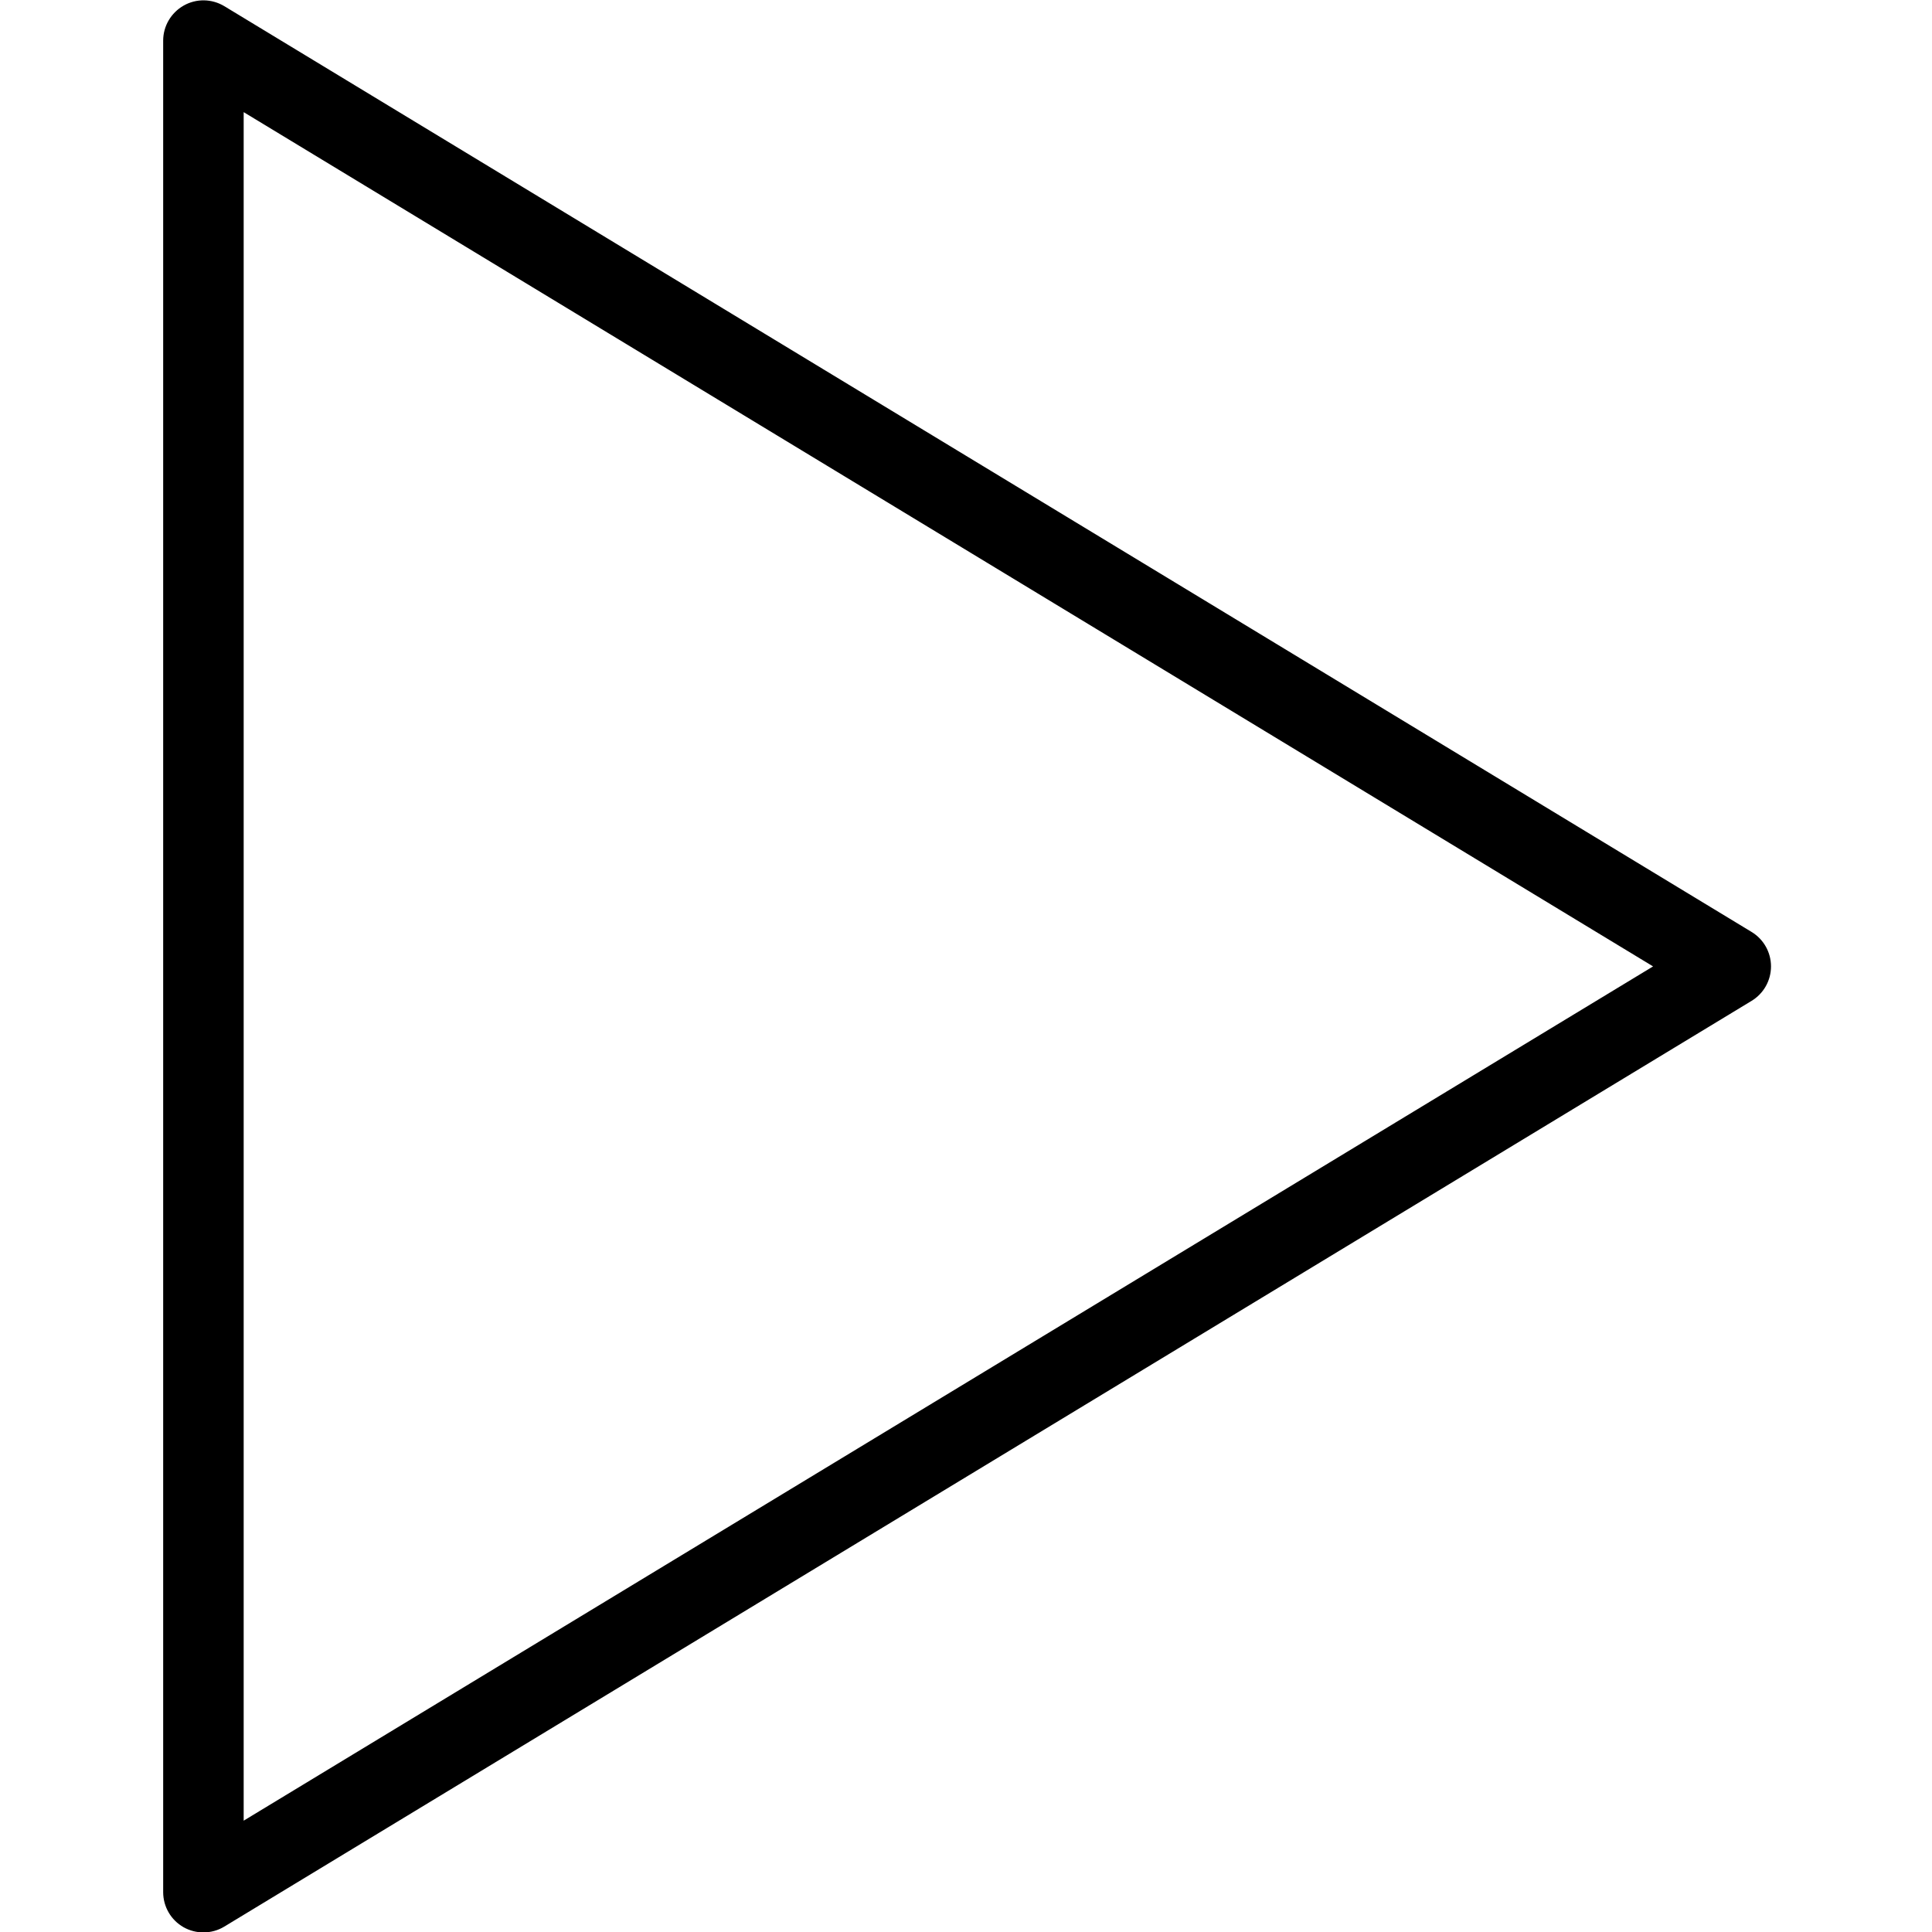 <?xml version="1.0" encoding="utf-8"?>
<!-- Generator: Adobe Illustrator 16.0.3, SVG Export Plug-In . SVG Version: 6.00 Build 0)  -->
<!DOCTYPE svg PUBLIC "-//W3C//DTD SVG 1.1//EN" "http://www.w3.org/Graphics/SVG/1.1/DTD/svg11.dtd">
<svg version="1.1" xmlns="http://www.w3.org/2000/svg" xmlns:xlink="http://www.w3.org/1999/xlink" x="0px" y="0px" width="24px"
	 height="24px" viewBox="0 0 24 24" enable-background="new 0 0 24 24" xml:space="preserve">
<g id="Outline_Icons">
	<path d="M21.759,11.577L2.787,0.077C2.631-0.017,2.439-0.02,2.282,0.069S2.027,0.324,2.027,0.505v23
		c0,0.181,0.097,0.347,0.254,0.436c0.077,0.043,0.161,0.064,0.246,0.064c0.09,0,0.18-0.024,0.259-0.072l18.973-11.5
		C21.909,12.342,22,12.18,22,12.005S21.909,11.668,21.759,11.577z M3.027,22.617V1.393l17.508,10.612L3.027,22.617z"/>
</g>
</svg>
